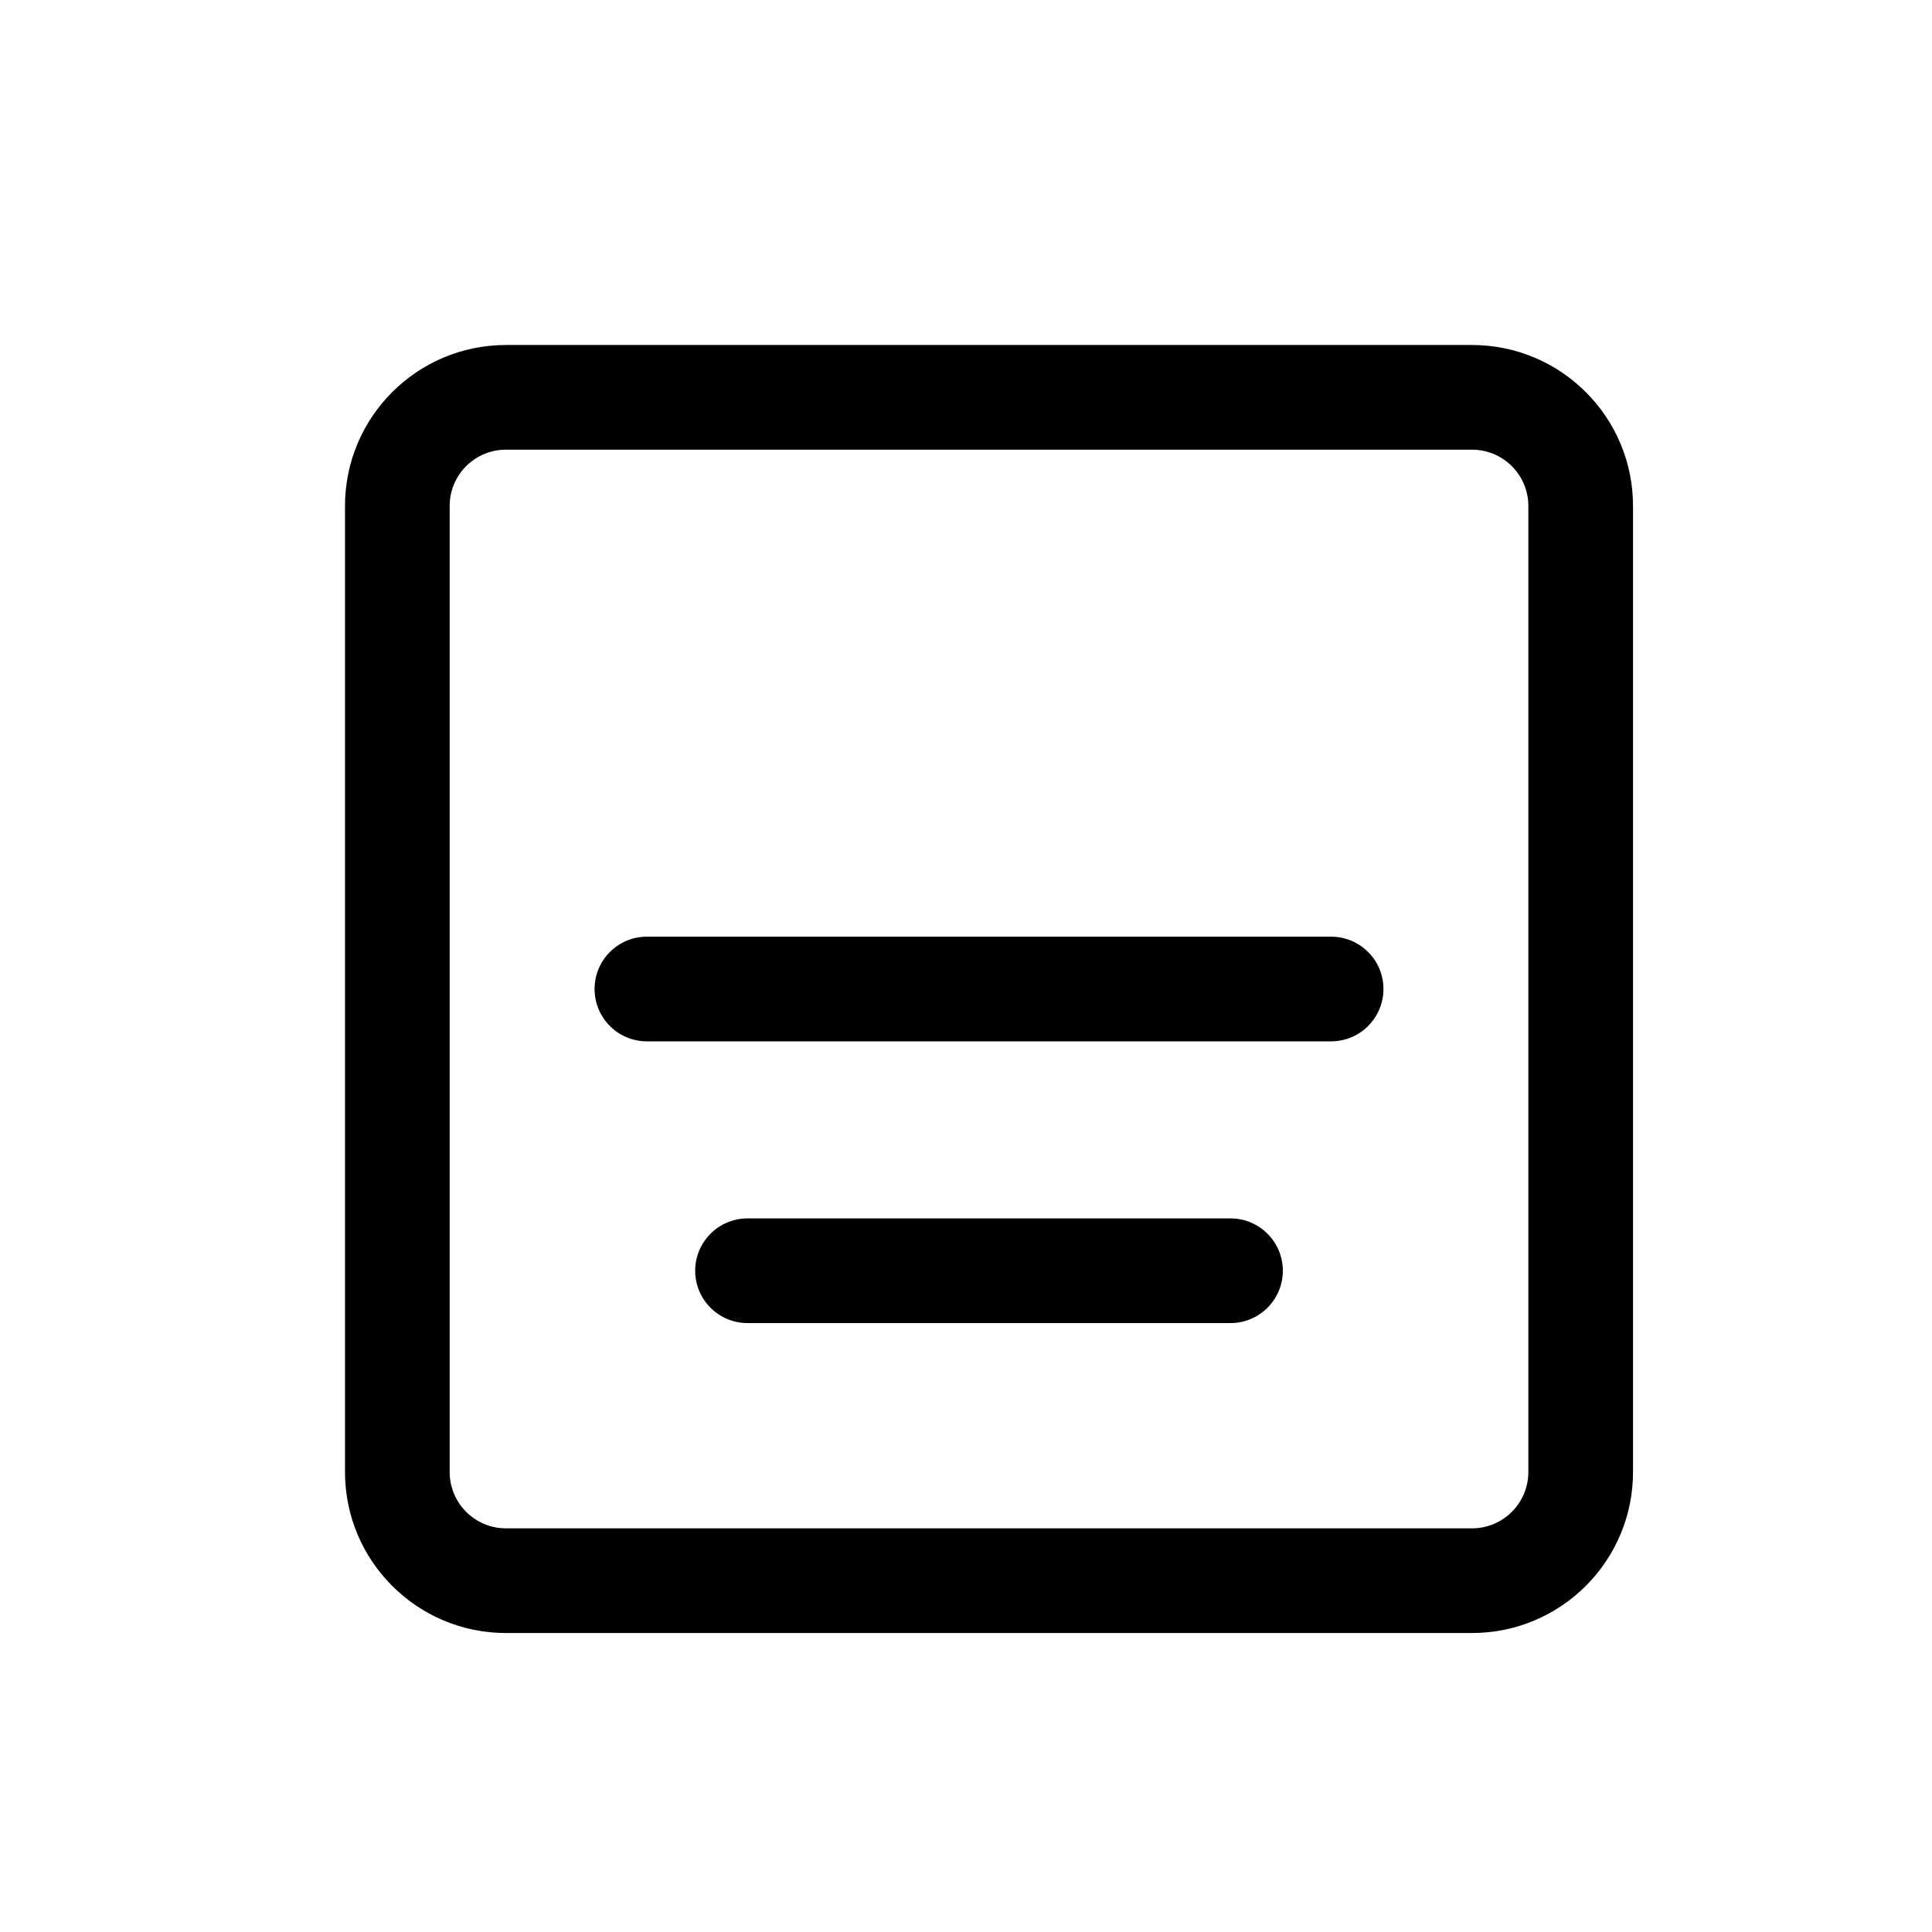 <svg width="28" height="28" viewBox="0 0 28 28" fill="none" xmlns="http://www.w3.org/2000/svg">
<path d="M8.617 14.333C8.617 13.915 8.956 13.575 9.375 13.575H19.292C19.71 13.575 20.05 13.915 20.05 14.333C20.05 14.752 19.71 15.092 19.292 15.092H9.375C8.956 15.092 8.617 14.752 8.617 14.333Z" fill="black"/>
<path d="M10.833 17.658C10.415 17.658 10.075 17.998 10.075 18.417C10.075 18.835 10.415 19.175 10.833 19.175H17.833C18.252 19.175 18.592 18.835 18.592 18.417C18.592 17.998 18.252 17.658 17.833 17.658H10.833Z" fill="black"/>
<path fill-rule="evenodd" clip-rule="evenodd" d="M7.333 5C6.045 5 5 6.045 5 7.333V21.333C5 22.622 6.045 23.667 7.333 23.667H21.333C22.622 23.667 23.667 22.622 23.667 21.333V7.333C23.667 6.045 22.622 5 21.333 5H7.333ZM21.333 6.517H7.333C6.882 6.517 6.517 6.882 6.517 7.333V21.333C6.517 21.784 6.882 22.15 7.333 22.15H21.333C21.784 22.15 22.15 21.784 22.15 21.333V7.333C22.15 6.882 21.784 6.517 21.333 6.517Z" fill="black"/>
</svg>
